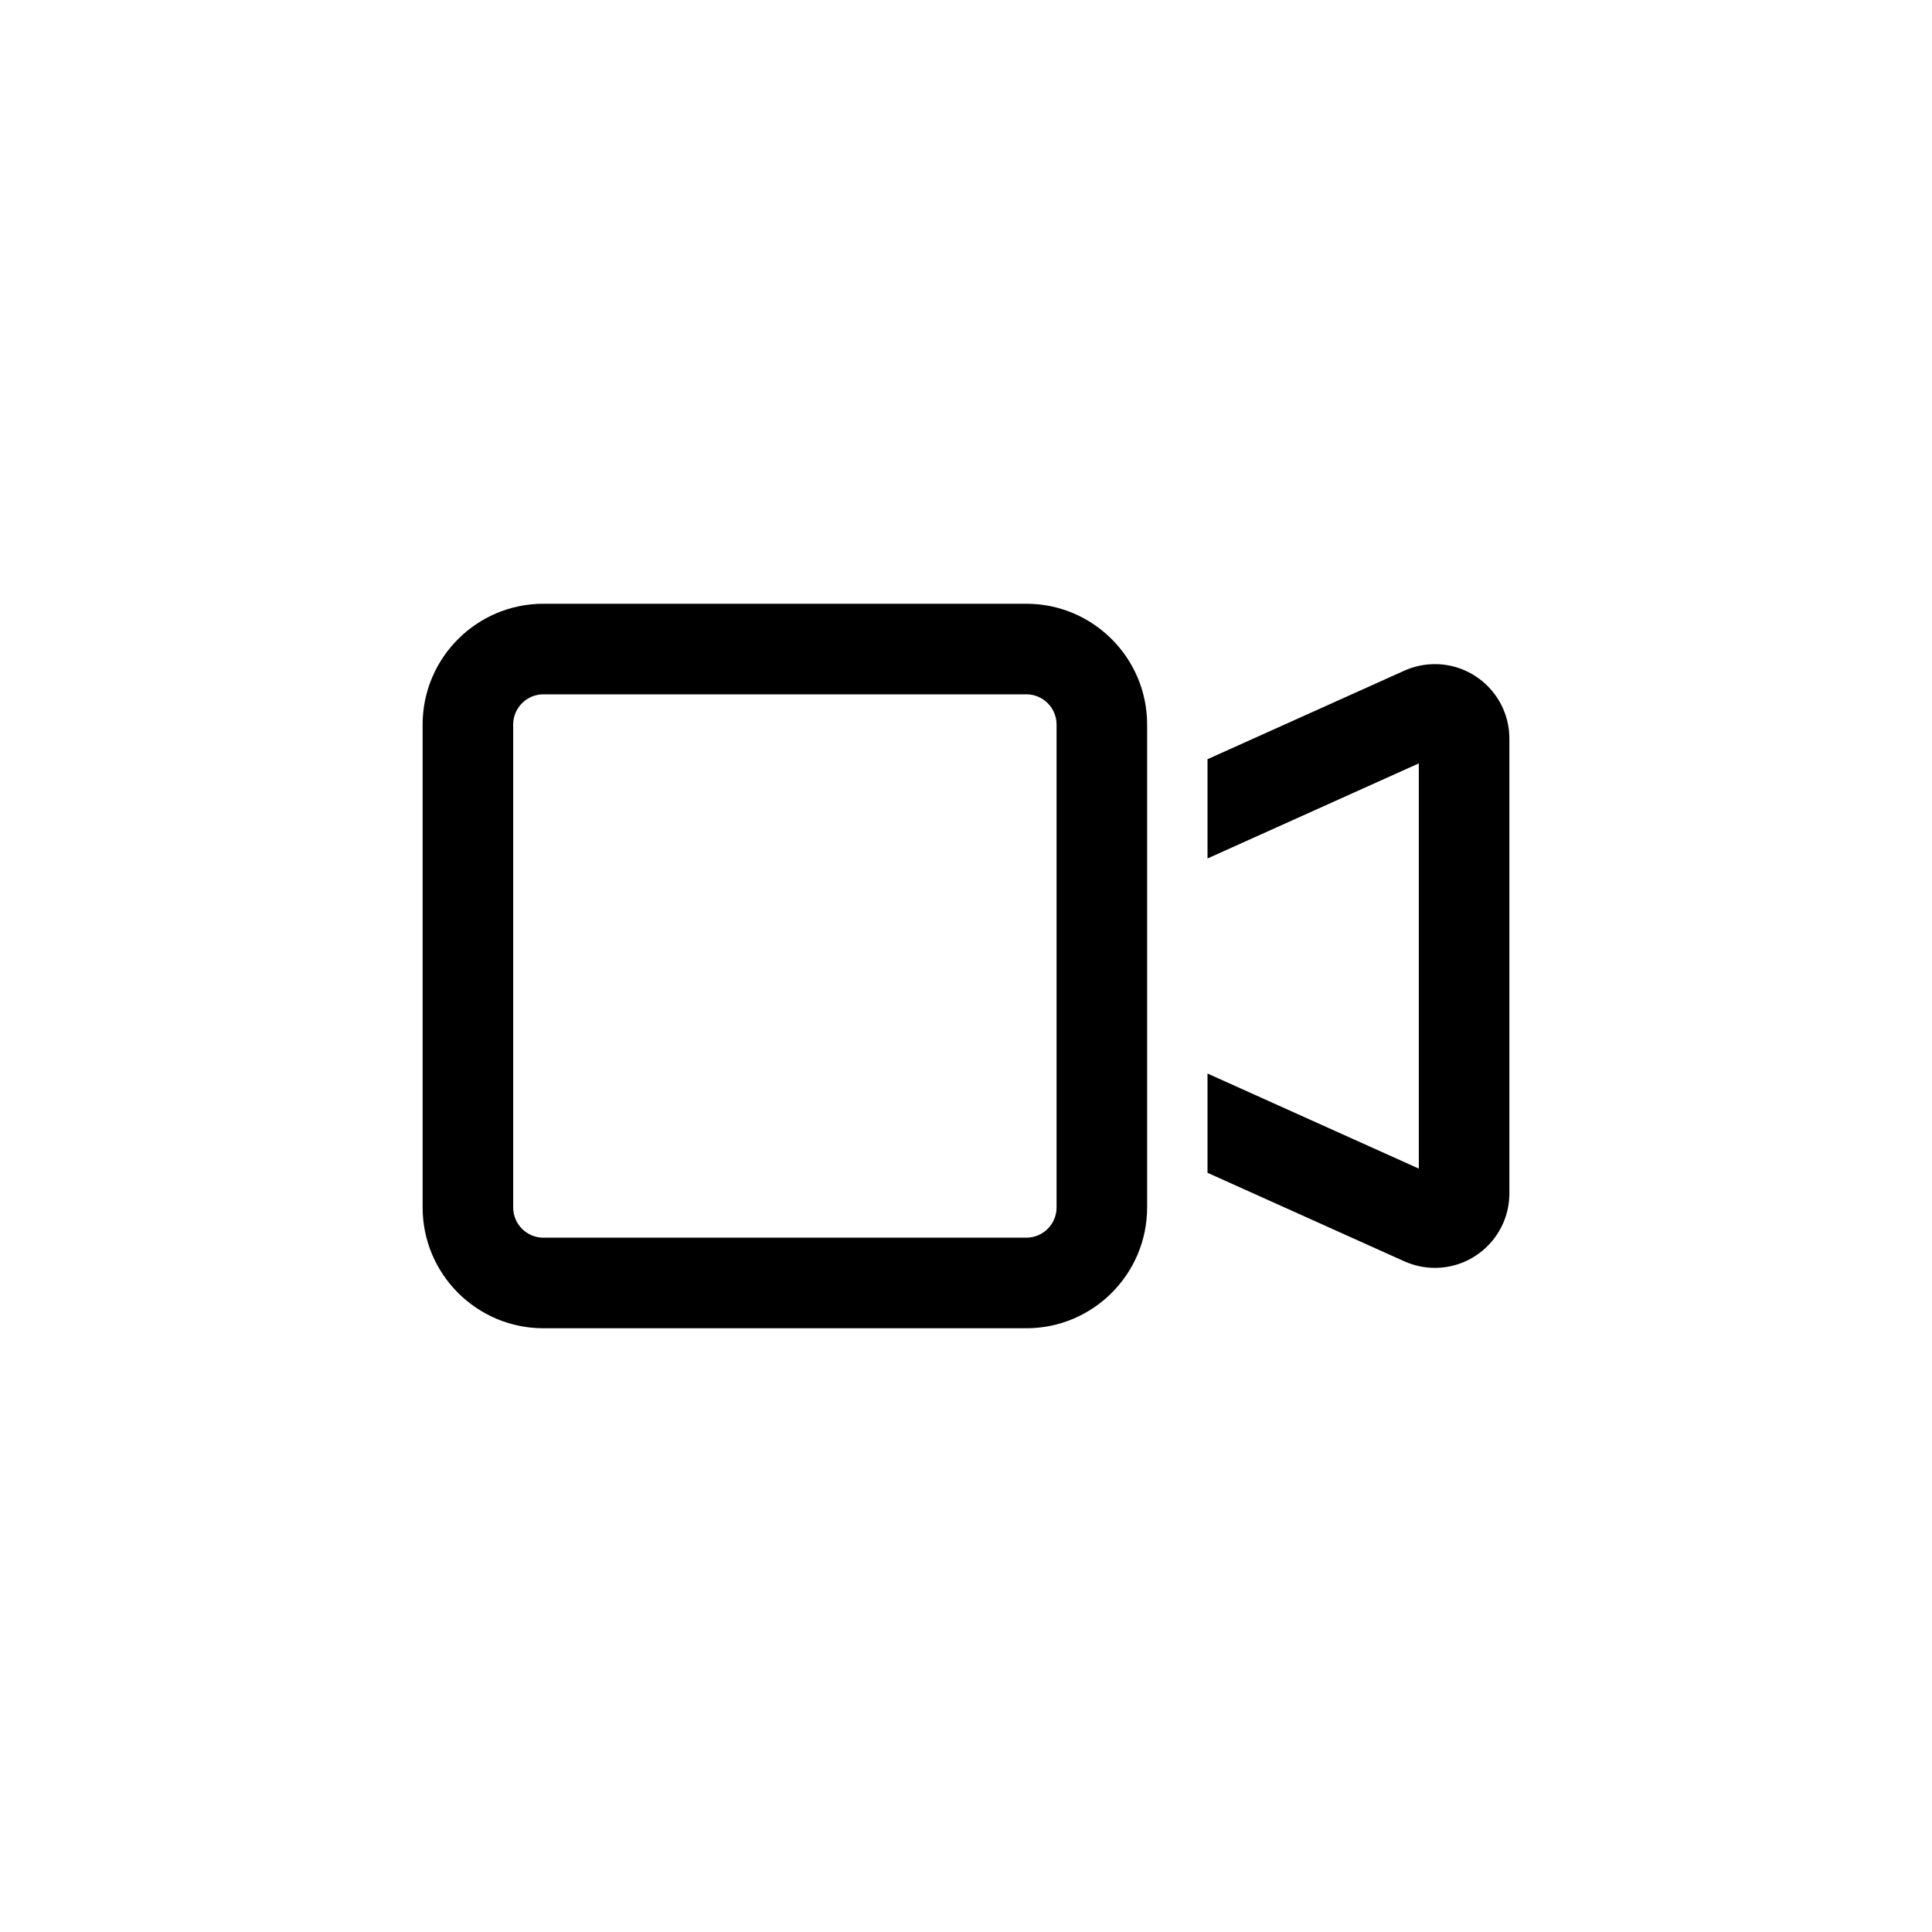 <svg viewBox="0 0 32 32" fill="none" xmlns="http://www.w3.org/2000/svg">
<path d="M9 11.5C8.725 11.5 8.5 11.725 8.5 12V20C8.5 20.275 8.725 20.5 9 20.5H17C17.275 20.5 17.5 20.275 17.5 20V12C17.5 11.725 17.275 11.5 17 11.5H9ZM7 12C7 10.897 7.897 10 9 10H17C18.103 10 19 10.897 19 12V13.031V18.969V20C19 21.103 18.103 22 17 22H9C7.897 22 7 21.103 7 20V12ZM23.5 19.356V12.644L20 14.219V12.575L23.259 11.109C23.419 11.037 23.591 11 23.766 11C24.447 11 25 11.553 25 12.234V19.766C25 20.447 24.447 21 23.766 21C23.591 21 23.419 20.962 23.259 20.891L20 19.425V17.781L23.5 19.356Z" fill="currentColor"/>
</svg>
